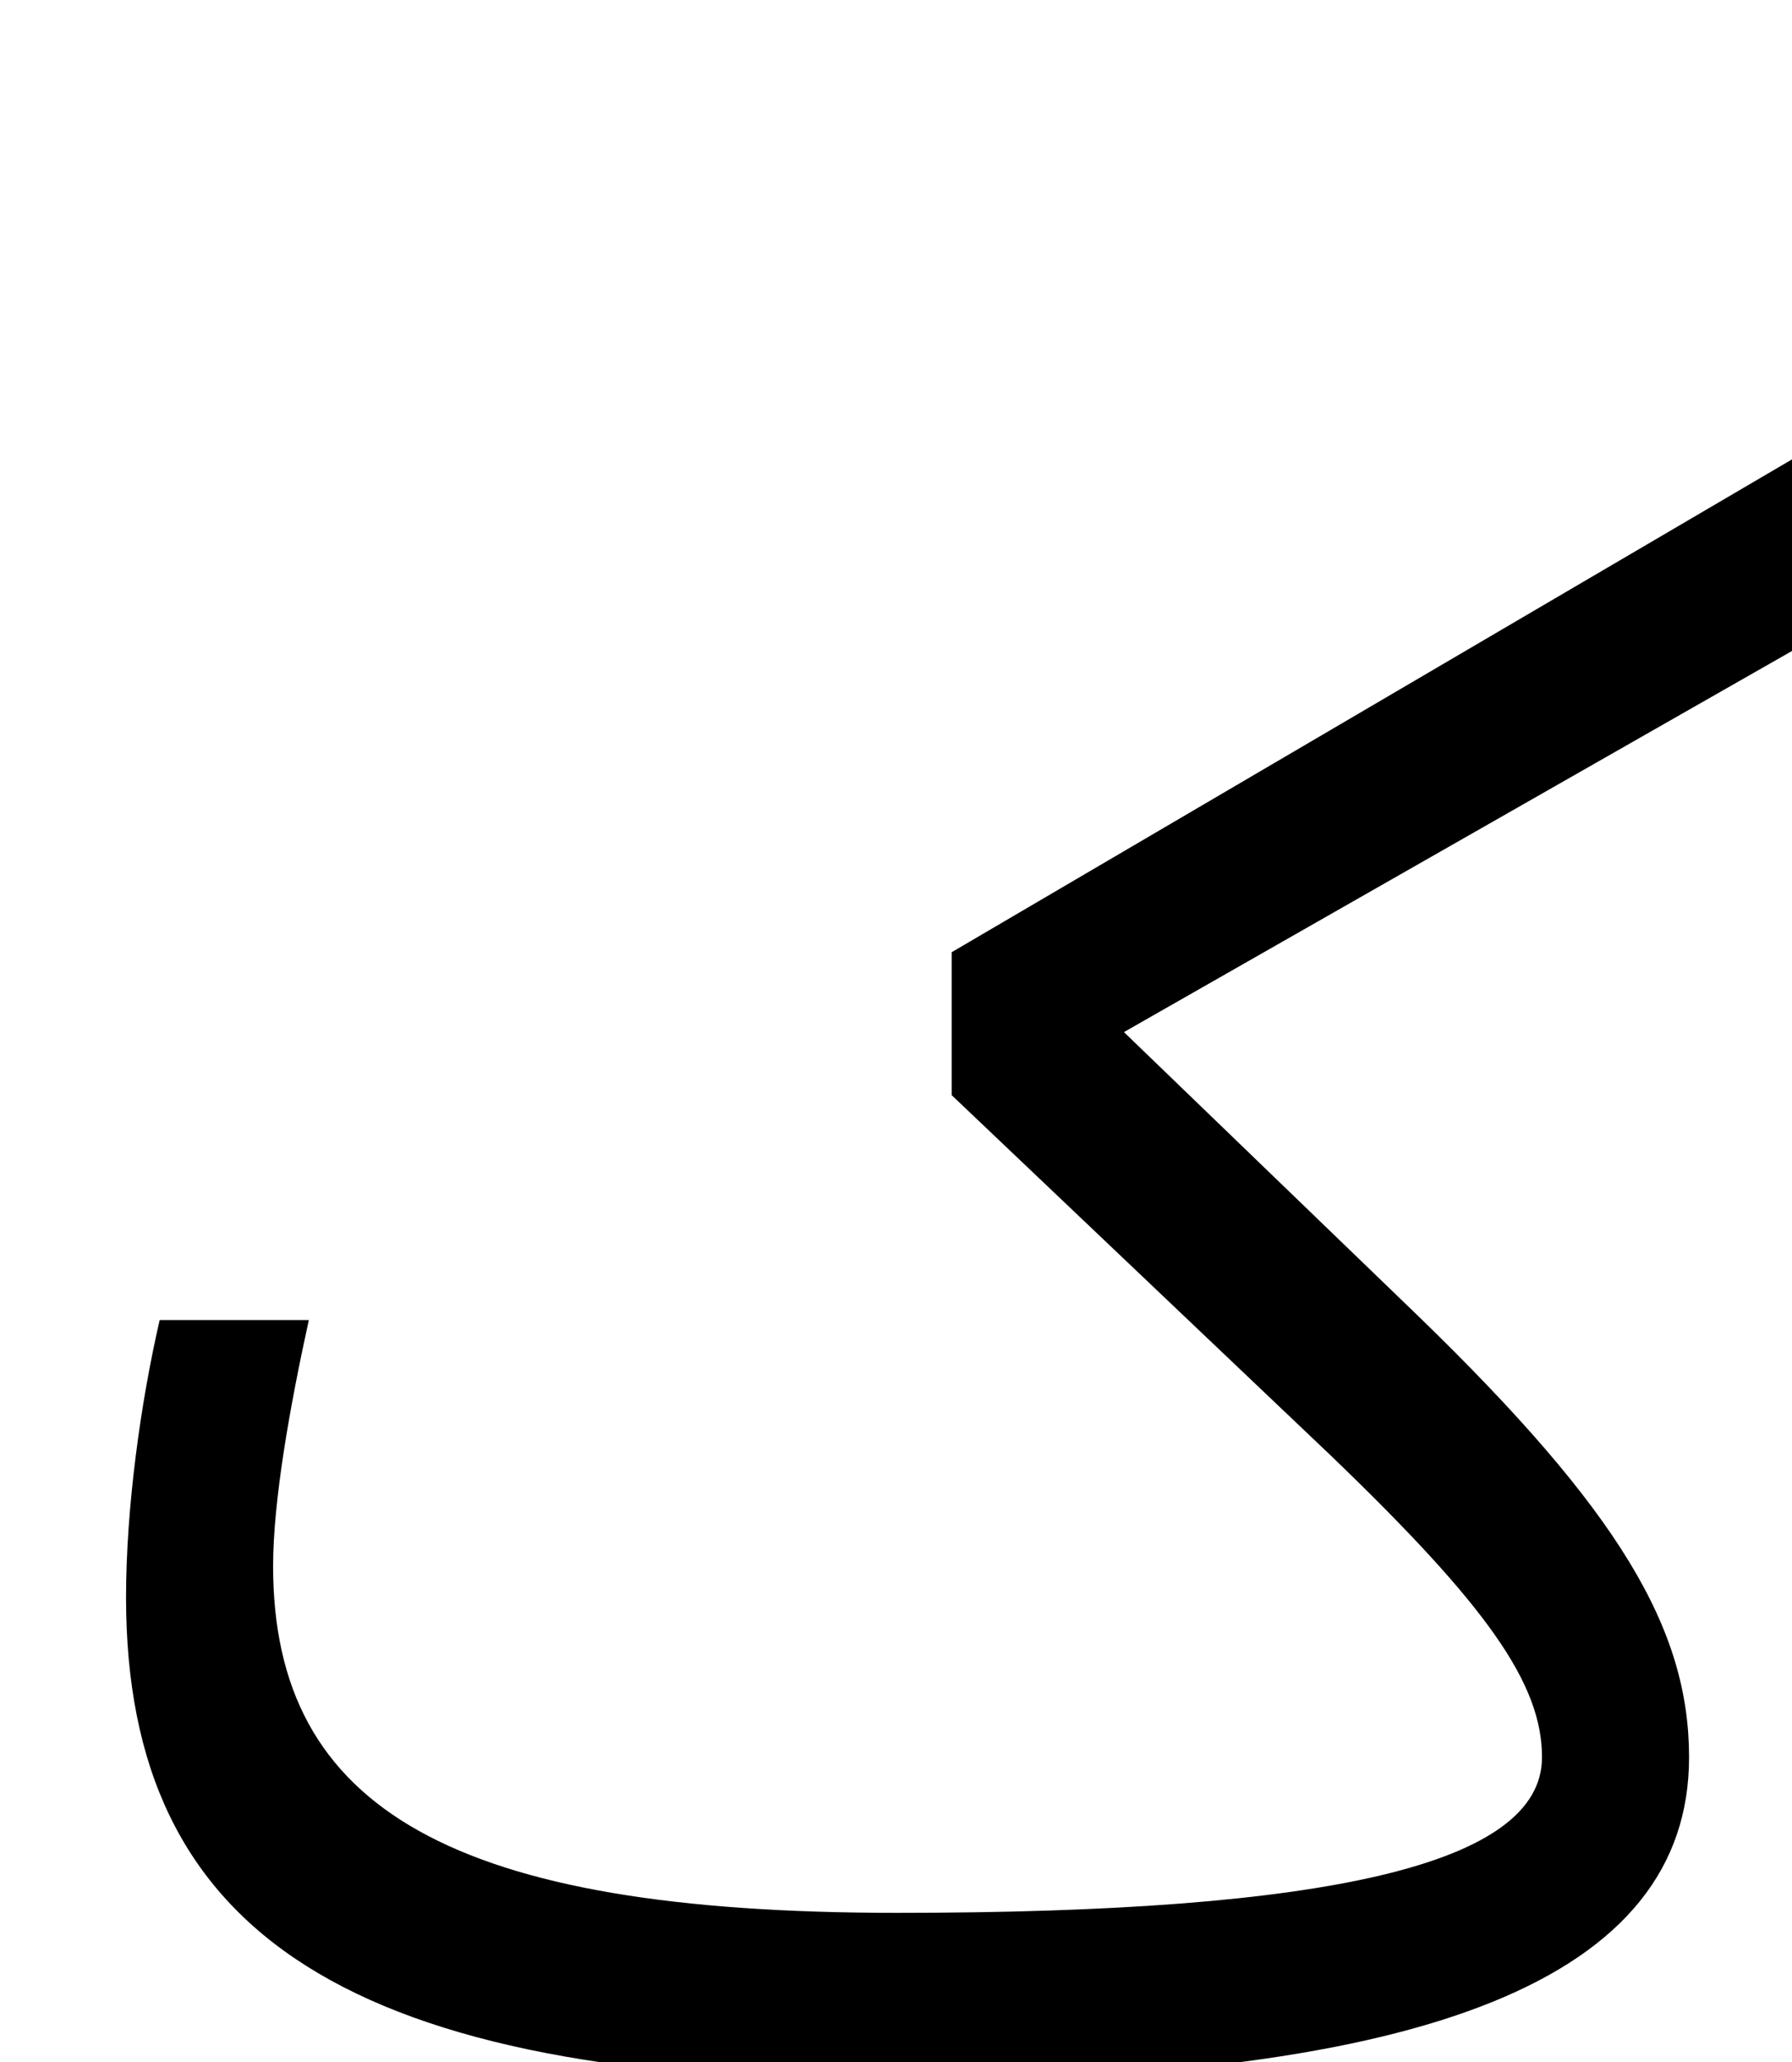 <svg xmlns="http://www.w3.org/2000/svg" viewBox="0 0 853 981"><path d="M804,836c0-61-33-117-129-210l-140-135l335-191l1-92l-418,245v68l180,171c75,72,101,109,101,144c0,51-102,74-307,74c-211,0-297-49-297-165c0-31,8-76,17-117h-71c-9,39-16,89-16,132c0,161,107,230,367,230c253,0,377-49,377-154Z"></path></svg>